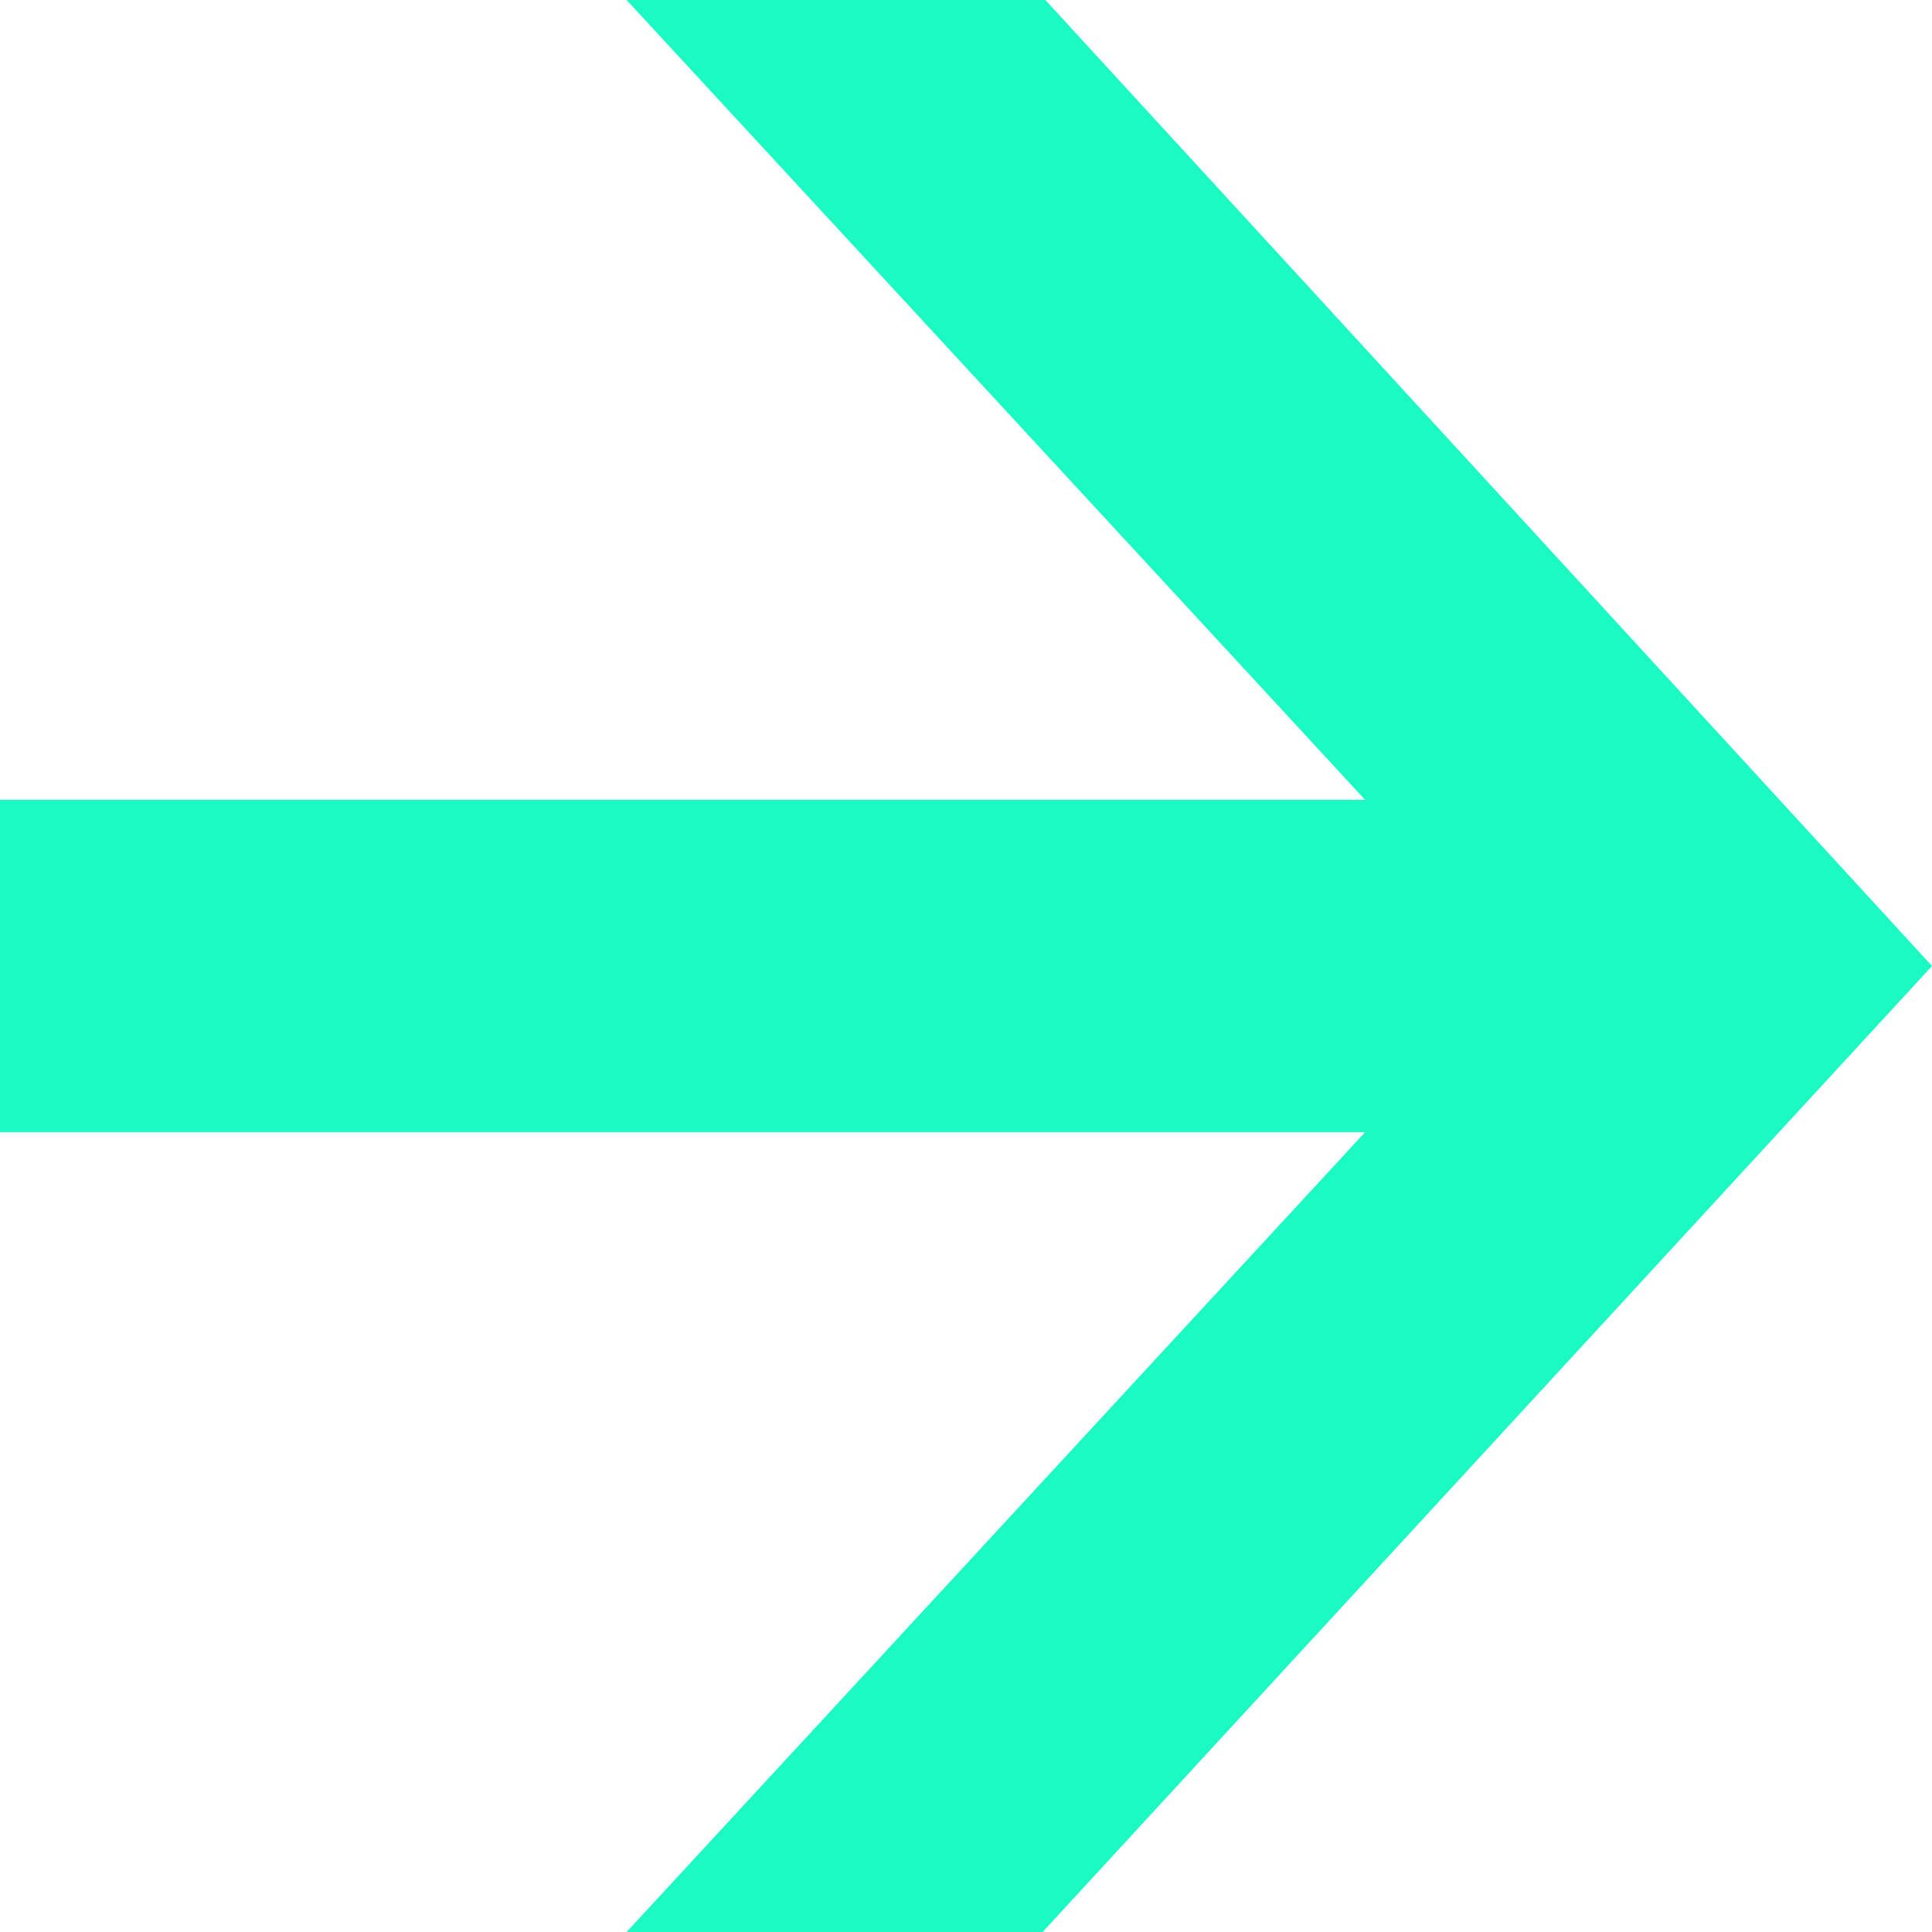 <svg width="12" height="12" viewBox="0 0 12 12" fill="none" xmlns="http://www.w3.org/2000/svg">
<path d="M8.479 4.968H0V7.032H8.479L3.892 12H6.476L12 6L6.493 0H3.892L8.479 4.968Z" fill="#1CFAC4"/>
</svg>
